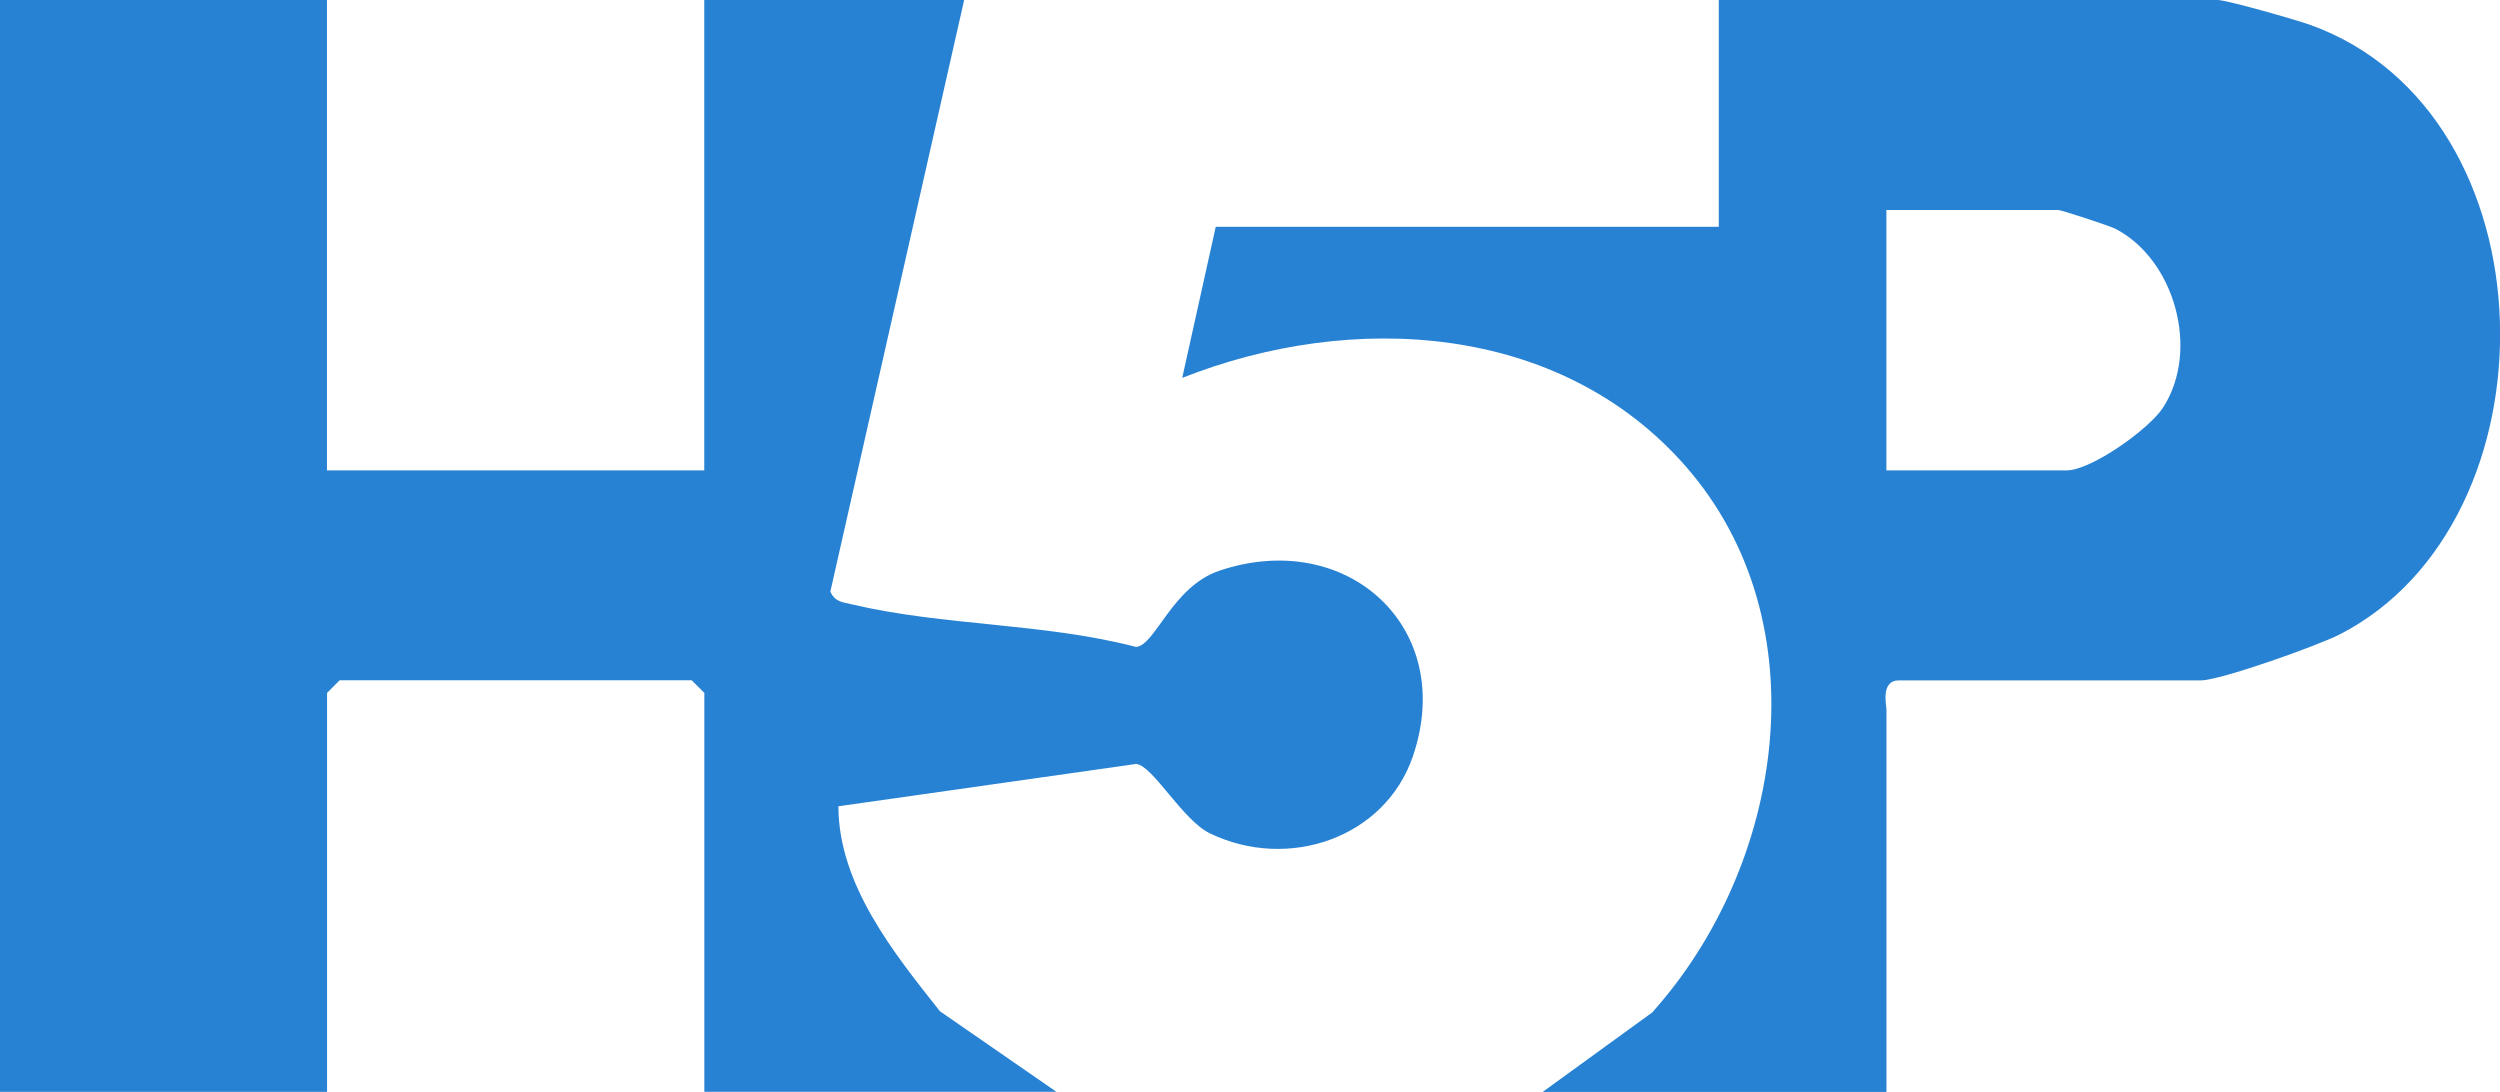 <svg width="174" height="76" viewBox="0 0 174 76" fill="none" xmlns="http://www.w3.org/2000/svg">
<g clip-path="url(#clip0_6025_6359)">
<path d="M22.757 0V32.739H49.016V0H67.105L57.792 41.175C58.113 41.888 58.609 41.905 59.257 42.057C65.699 43.577 72.631 43.349 79.073 45.027C80.409 44.922 81.576 40.83 84.873 39.719C93.737 36.737 101.393 43.665 98.341 52.627C96.392 58.35 89.617 60.63 84.196 57.994C82.294 57.07 80.228 53.264 79.073 53.171L58.352 56.117C58.364 61.572 62.215 66.336 65.418 70.382L73.524 75.988H49.022V48.225L48.146 47.348H23.638L22.763 48.225V75.994H0V0H22.757Z" fill="#2782D3"/>
<path d="M131.292 76H107.368L114.983 70.475C124.167 60.262 126.84 43.308 117.305 32.434C108.541 22.443 94.052 21.642 82.282 26.302L84.616 15.785H119.628V0H154.347C154.995 0 159.803 1.38 160.789 1.73C177.88 7.881 178.225 36.281 162.831 44.162C161.308 44.939 154.545 47.354 153.18 47.354H132.173C130.872 47.354 131.298 49.067 131.298 49.4V76H131.292ZM131.292 32.739H143.838C145.53 32.739 149.556 29.897 150.554 28.36C153.133 24.361 151.348 18.029 147.211 15.913C146.82 15.714 143.464 14.615 143.254 14.615H131.292V32.739Z" fill="#2782D3"/>
</g>
<defs>
<clipPath id="clip0_6025_6359">
<rect width="174" height="76" fill="white"/>
</clipPath>
</defs>
</svg>

